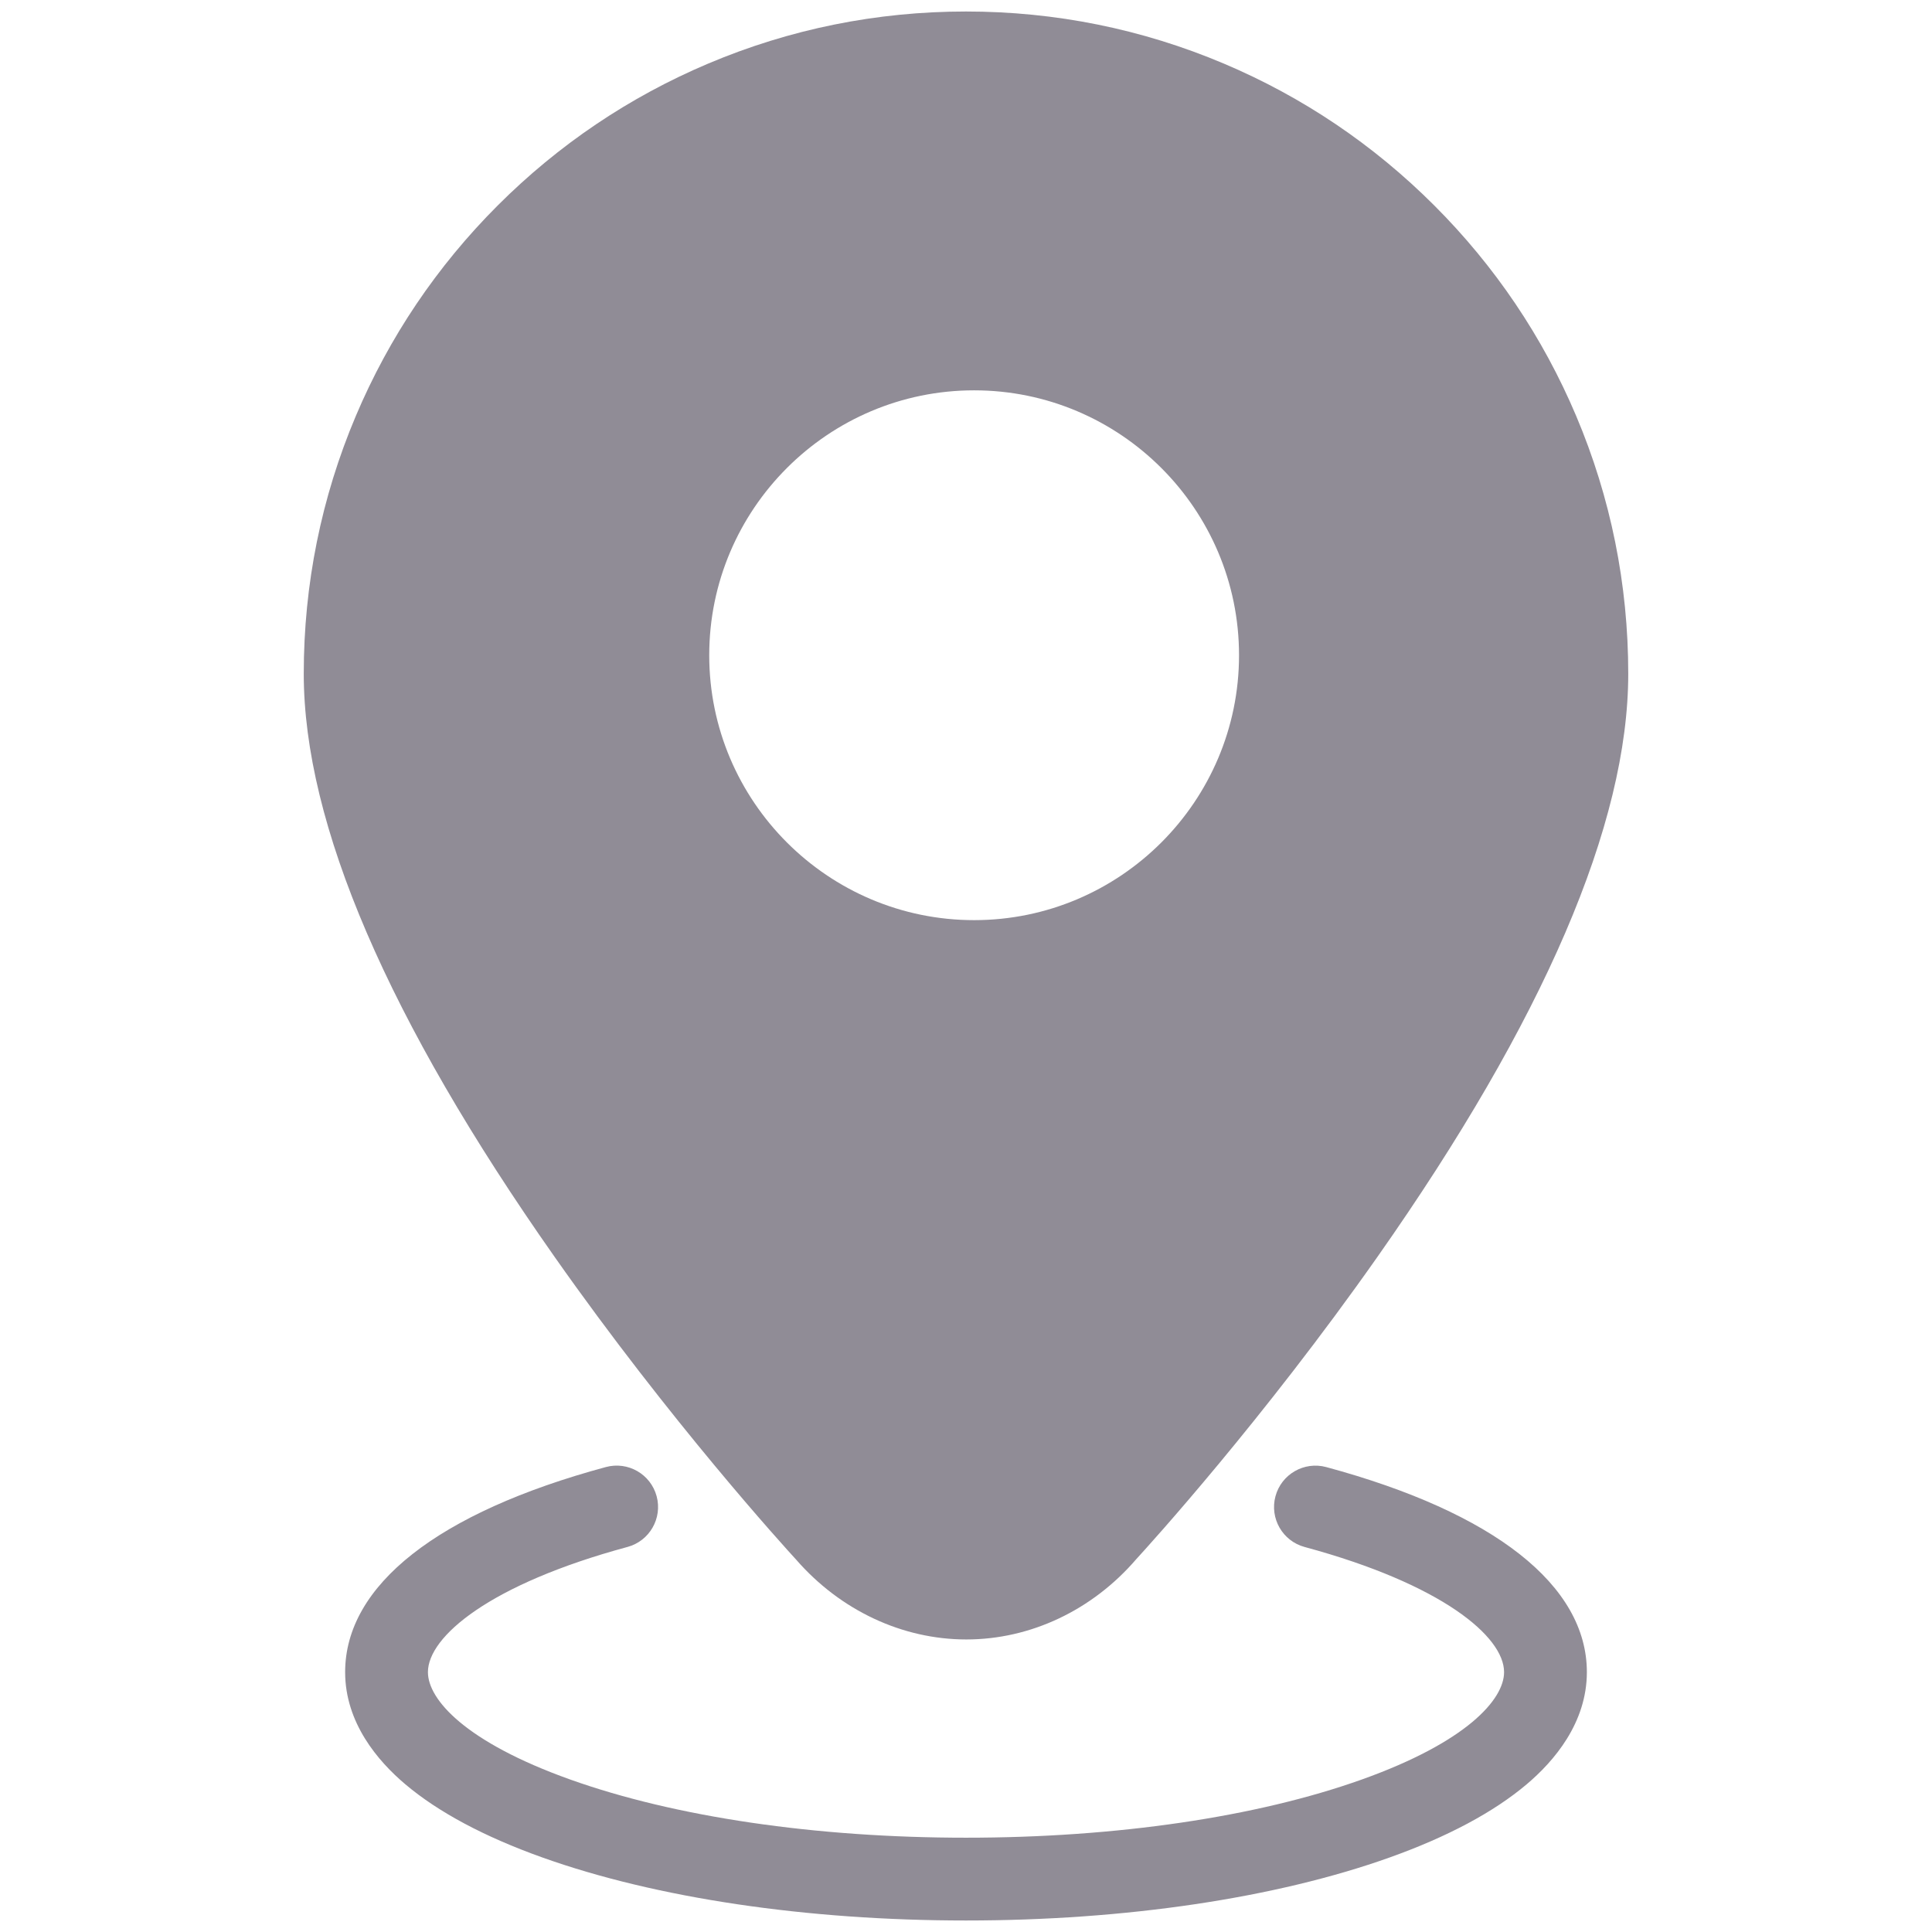 <?xml version="1.0" standalone="no"?><!DOCTYPE svg PUBLIC "-//W3C//DTD SVG 1.1//EN" "http://www.w3.org/Graphics/SVG/1.1/DTD/svg11.dtd"><svg t="1701071800032" class="icon" viewBox="0 0 1024 1024" version="1.1" xmlns="http://www.w3.org/2000/svg" p-id="135830" xmlns:xlink="http://www.w3.org/1999/xlink" width="20" height="20"><path d="M702.932 777.584c-11.692-3.161-23.743 3.758-26.903 15.45-3.165 11.698 3.758 23.744 15.451 26.903 73.027 19.747 105.712 47.546 105.712 66.333 0 14.494-19.804 37.052-75.398 56.907-55.701 19.895-130.205 30.845-209.791 30.845-79.586 0-154.099-10.95-209.799-30.845-55.593-19.855-75.396-42.413-75.396-56.907 0-18.793 32.702-46.602 105.761-66.348 11.698-3.161 18.618-15.201 15.456-26.899-3.159-11.692-15.199-18.617-26.897-15.455-89.119 24.084-138.198 62.687-138.198 108.702 0 26.869 17.359 47.165 31.924 59.459 17.477 14.762 41.905 27.805 72.594 38.766 60.318 21.541 140.063 33.407 224.549 33.407 84.493 0 164.238-11.872 224.556-33.407 30.689-10.961 55.115-24.005 72.595-38.766 14.564-12.295 31.924-32.59 31.924-59.459 0-46-49.056-84.603-138.137-108.686v0zM422.048 826.725c23.419 26.842 56.222 42.223 90.118 42.223h0.005c34.028 0 66.802-15.506 90.080-42.569 7.059-7.696 67.087-73.789 127.916-160.351 88.146-125.43 132.837-229.369 132.837-308.923 0-47.367-9.283-93.344-27.597-136.64-17.684-41.803-42.986-79.343-75.212-111.563-32.219-32.218-69.751-57.526-111.554-75.202-43.302-18.315-89.278-27.603-136.639-27.603-47.367 0-93.344 9.289-136.641 27.603-41.802 17.678-79.342 42.985-111.561 75.202-32.219 32.226-57.526 69.759-75.202 111.563-18.315 43.297-27.603 89.273-27.603 136.64 0 79.552 44.724 183.524 132.929 309.029 61.247 87.146 121.682 153.568 128.124 160.59v0zM375.908 347.29c0-77.421 62.989-140.405 140.402-140.405 77.421 0 140.404 62.986 140.404 140.405 0 77.415-62.982 140.404-140.404 140.404-77.414 0-140.402-62.989-140.402-140.404v0zM375.908 347.29z" fill="#908c96" p-id="135831"></path></svg>